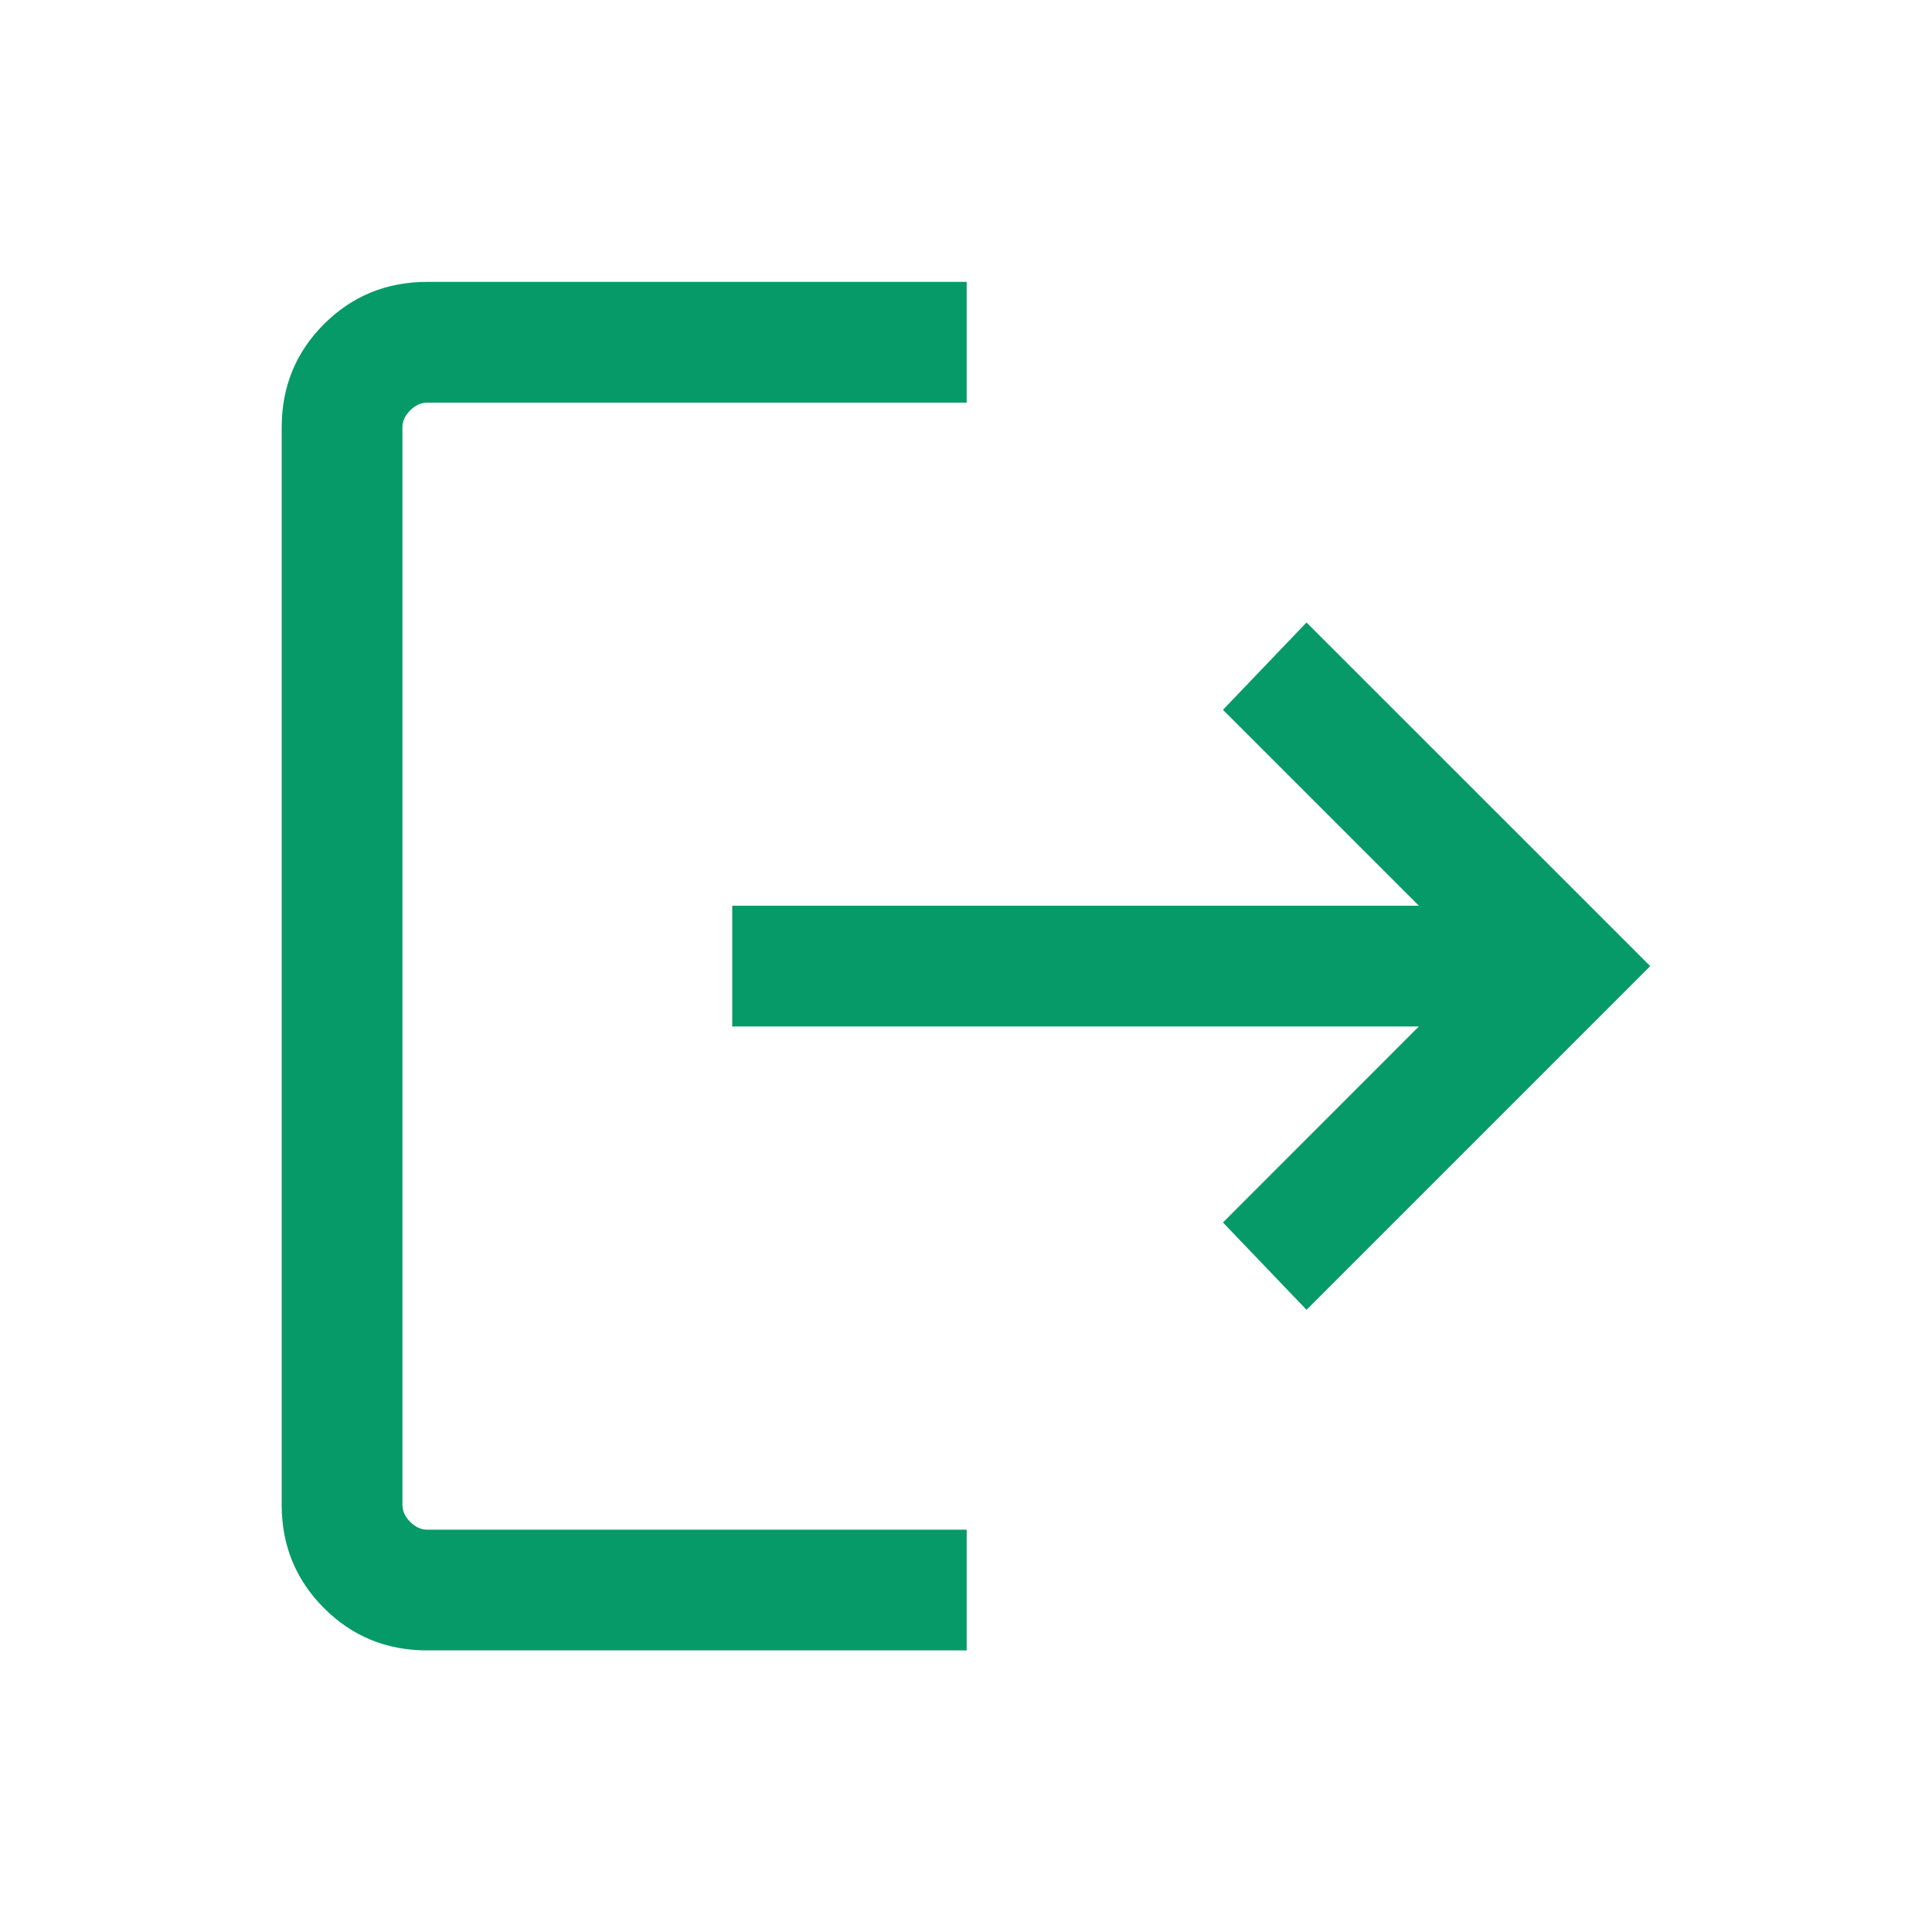 <svg width="20" height="20" viewBox="0 0 20 20" fill="none" xmlns="http://www.w3.org/2000/svg">
<g id="logout">
<mask id="mask0_9444_212861" style="mask-type:alpha" maskUnits="userSpaceOnUse" x="0" y="0" width="20" height="20">
<rect id="Bounding box" width="20" height="20" fill="#D9D9D9"/>
</mask>
<g mask="url(#mask0_9444_212861)">
<path id="logout_2" d="M4.422 17.085C4.002 17.085 3.645 16.939 3.354 16.647C3.062 16.355 2.916 15.999 2.916 15.578V4.424C2.916 4.003 3.062 3.647 3.354 3.355C3.645 3.064 4.002 2.918 4.422 2.918H10.007V4.168H4.422C4.358 4.168 4.3 4.195 4.246 4.248C4.193 4.302 4.166 4.36 4.166 4.424V15.578C4.166 15.642 4.193 15.701 4.246 15.754C4.3 15.808 4.358 15.835 4.422 15.835H10.007V17.085H4.422ZM13.525 13.559L12.66 12.655L14.688 10.626H7.58V9.376H14.688L12.66 7.348L13.525 6.444L17.083 10.001L13.525 13.559Z" fill="#069A69"/>
</g>
</g>
</svg>
